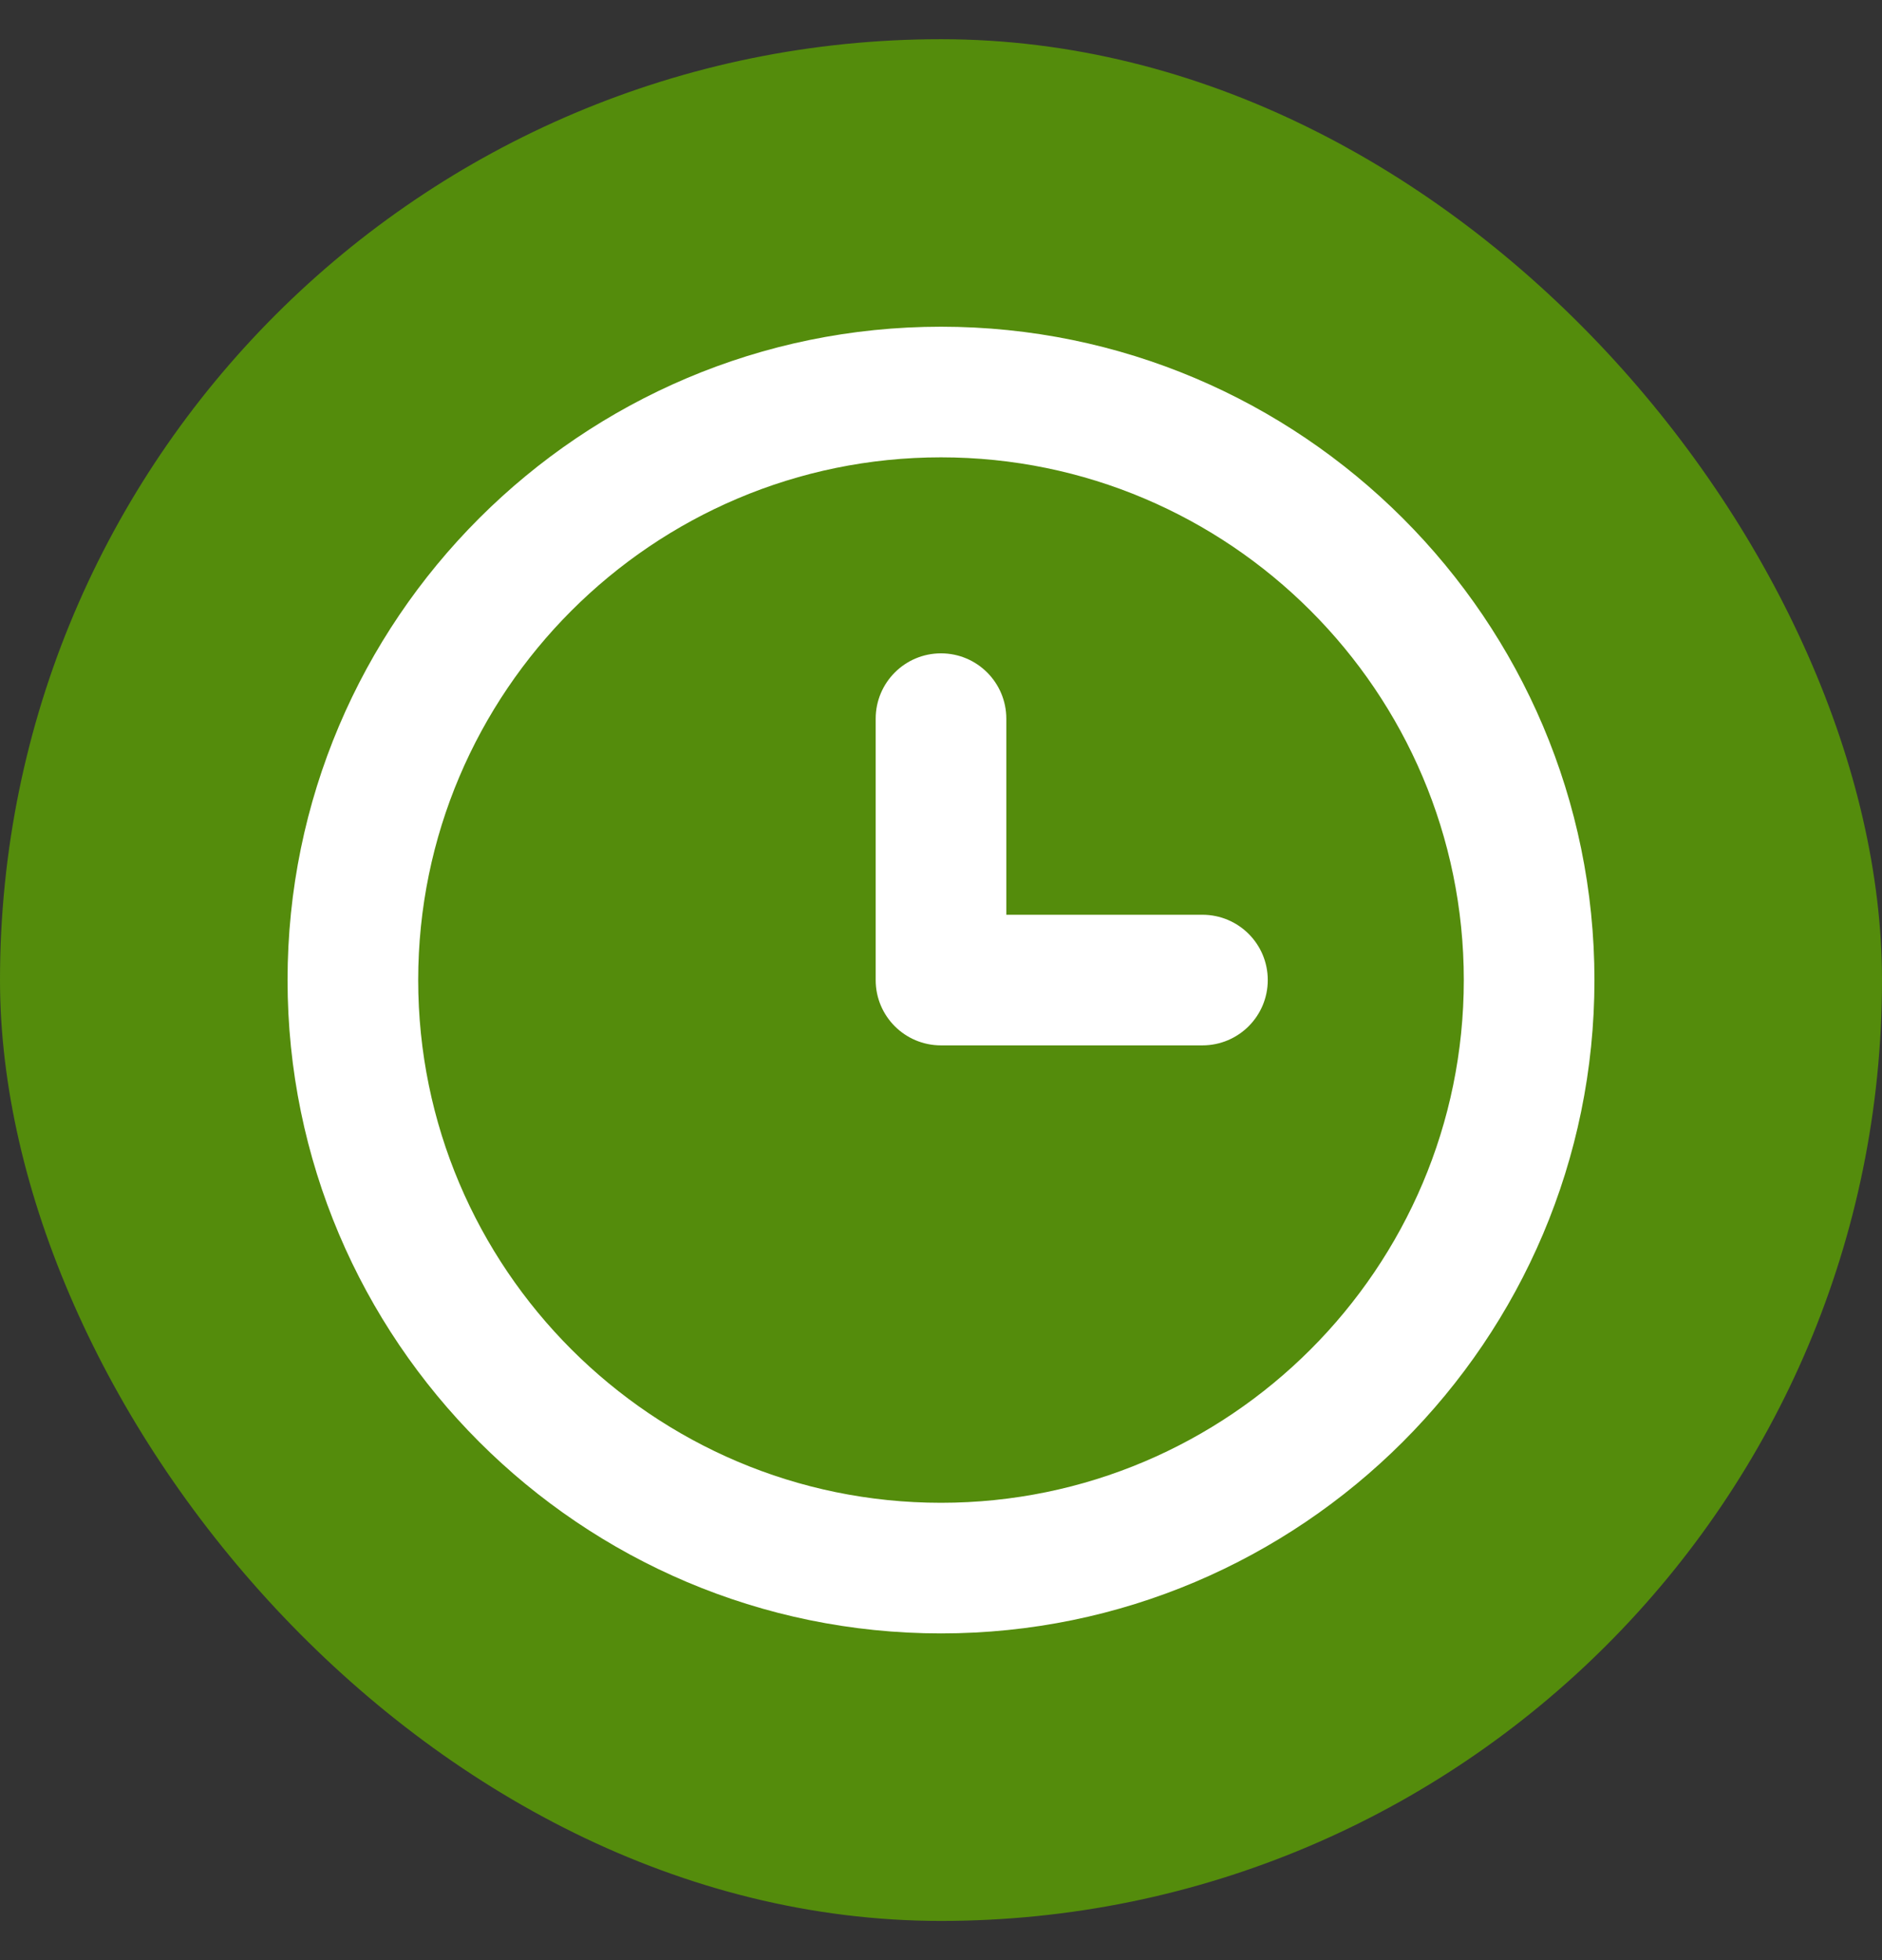 <svg width="24" height="25" viewBox="0 0 24 25" fill="none" xmlns="http://www.w3.org/2000/svg">
<rect x="0" y="0" width="24" height="25" fill="#333333" stroke="none"/>
<rect y="0.5" width="24" height="24" rx="12" fill="#548C0C"/>
<path fill-rule="evenodd" clip-rule="evenodd" d="M15.333 11.667H12.833V9.167C12.833 8.706 12.46 8.333 12 8.333C11.54 8.333 11.167 8.706 11.167 9.167V12.5C11.167 12.961 11.54 13.333 12 13.333H15.333C15.794 13.333 16.167 12.961 16.167 12.5C16.167 12.039 15.794 11.667 15.333 11.667ZM12 19.167C8.324 19.167 5.333 16.176 5.333 12.5C5.333 8.824 8.324 5.833 12 5.833C15.676 5.833 18.667 8.824 18.667 12.5C18.667 16.176 15.676 19.167 12 19.167ZM12 4.167C7.405 4.167 3.667 7.905 3.667 12.5C3.667 17.095 7.405 20.833 12 20.833C16.595 20.833 20.333 17.095 20.333 12.5C20.333 7.905 16.595 4.167 12 4.167Z" fill="white"/>
</svg>
